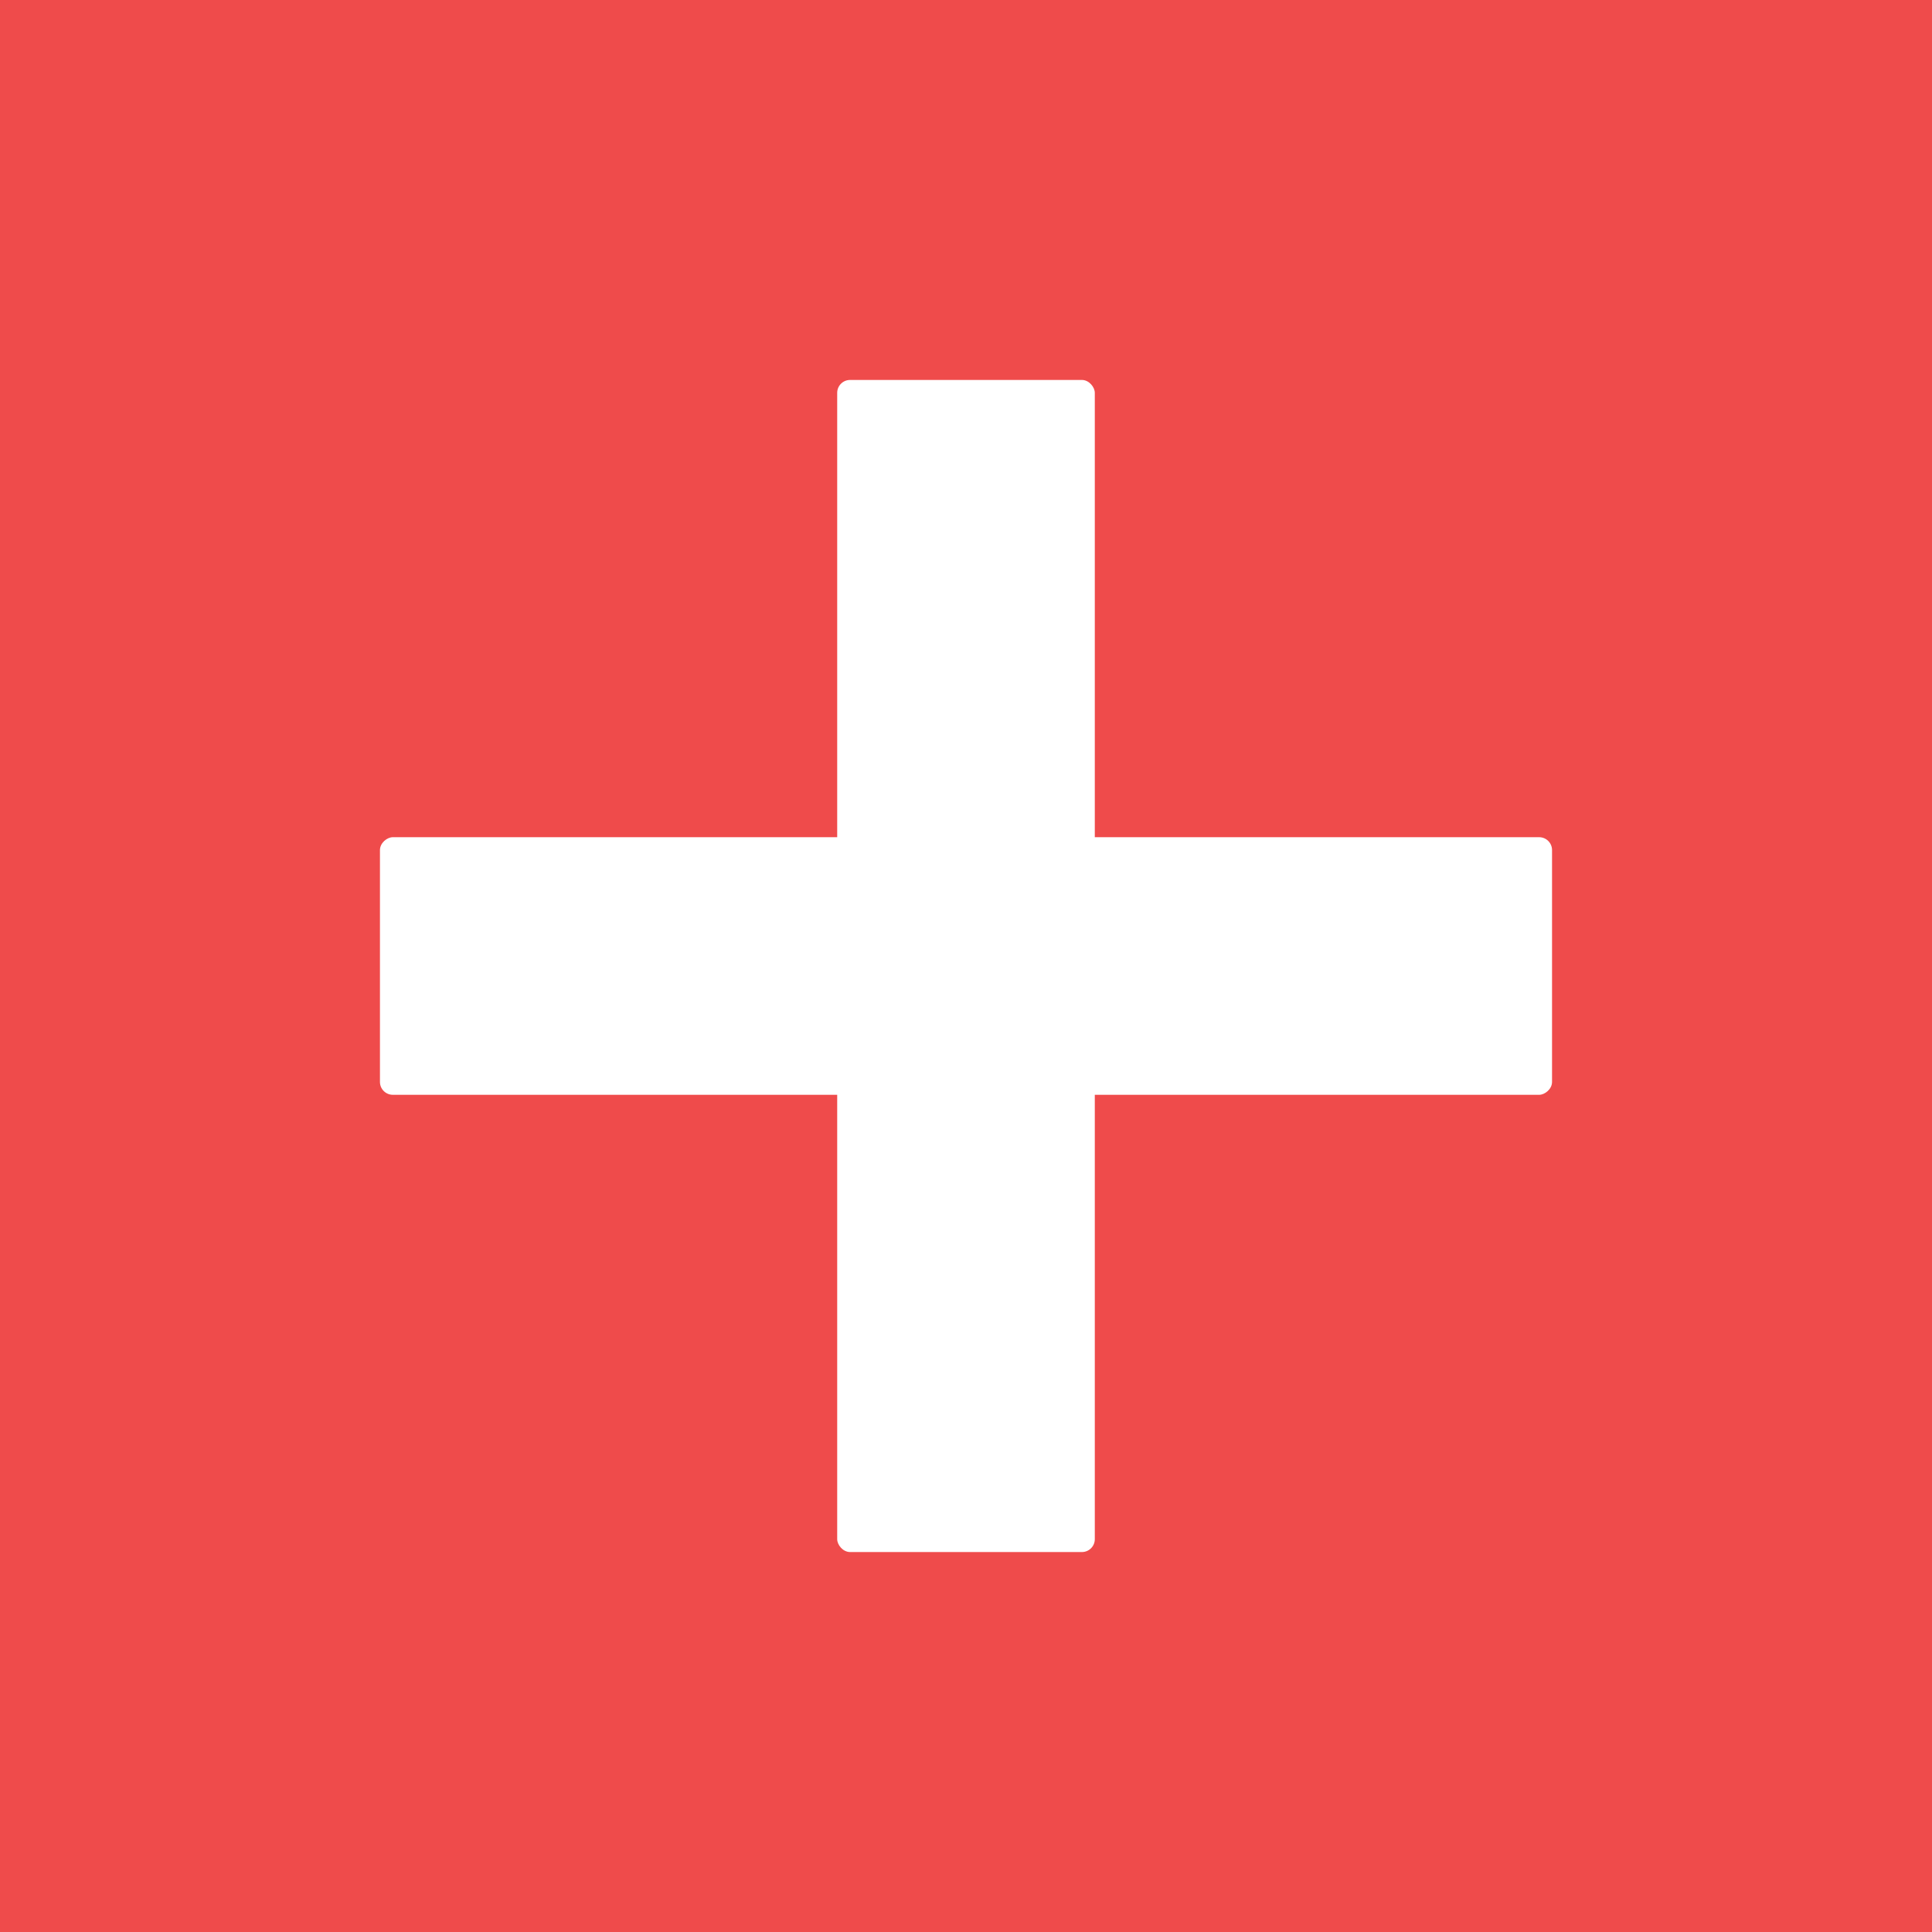 <svg width="300" height="300" viewBox="0 0 300 300" fill="none" xmlns="http://www.w3.org/2000/svg">
<rect x="0" y="0" width="300" height="300" fill="#333333" stroke="none"/>
<g clip-path="url(#clip0_114:700)">
<rect width="300" height="300" fill="white"/>
<rect x="300" y="300" width="300" height="300" transform="rotate(-180 300 300)" fill="#EF4B4B"/>
<rect x="130" y="59" width="40" height="182" rx="2" fill="white"/>
<rect x="241" y="130" width="40" height="182" rx="2" transform="rotate(90 241 130)" fill="white"/>
</g>
<defs>
<clipPath id="clip0_114:700">
<rect width="300" height="300" fill="white"/>
</clipPath>
</defs>
</svg>
